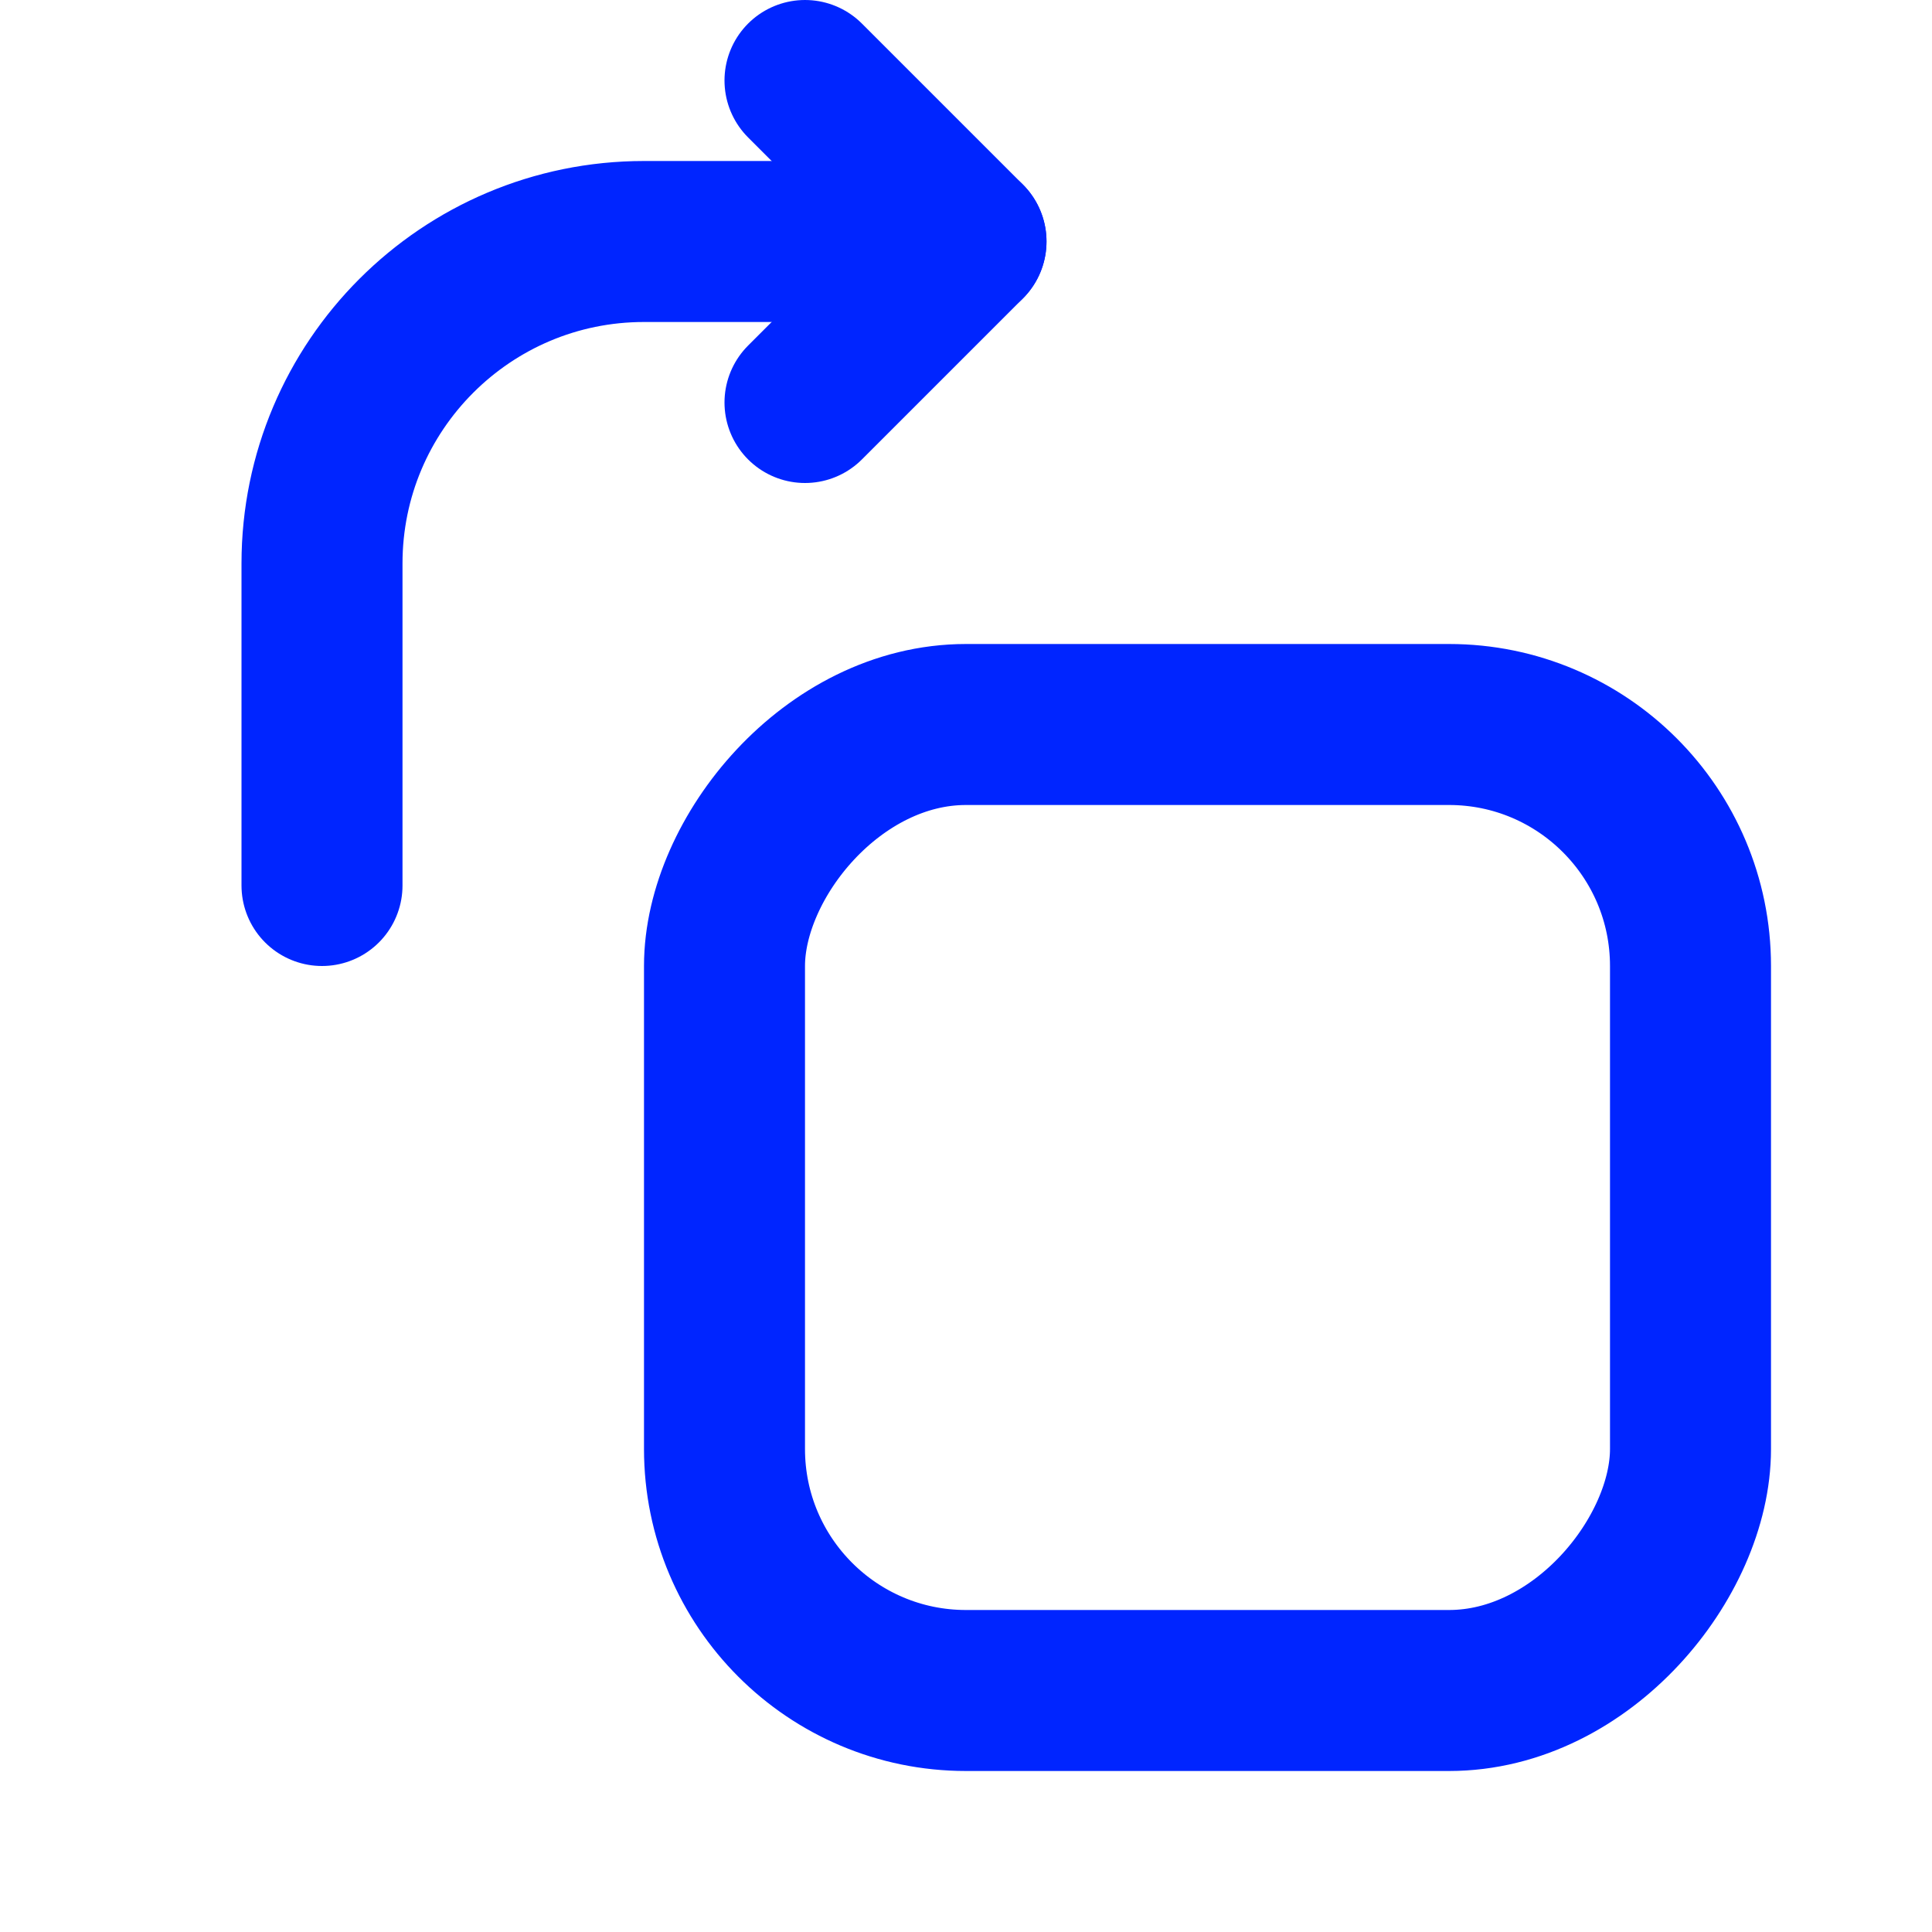 <svg width="24" height="24" viewBox="0 0 24 24" fill="none" xmlns="http://www.w3.org/2000/svg">
<rect x="-1" y="1" width="12" height="12" rx="3" transform="matrix(-1 0 0 1 20 8)" stroke="#0025FF" stroke-width="2"/>
<path d="M10 1L12 3L10 5" stroke="#0025FF" stroke-width="2" stroke-miterlimit="10" stroke-linecap="round" stroke-linejoin="round"/>
<path d="M4 11V7C4 4.791 5.791 3 8 3H12" stroke="#0025FF" stroke-width="2" stroke-linecap="round"/>
</svg>
